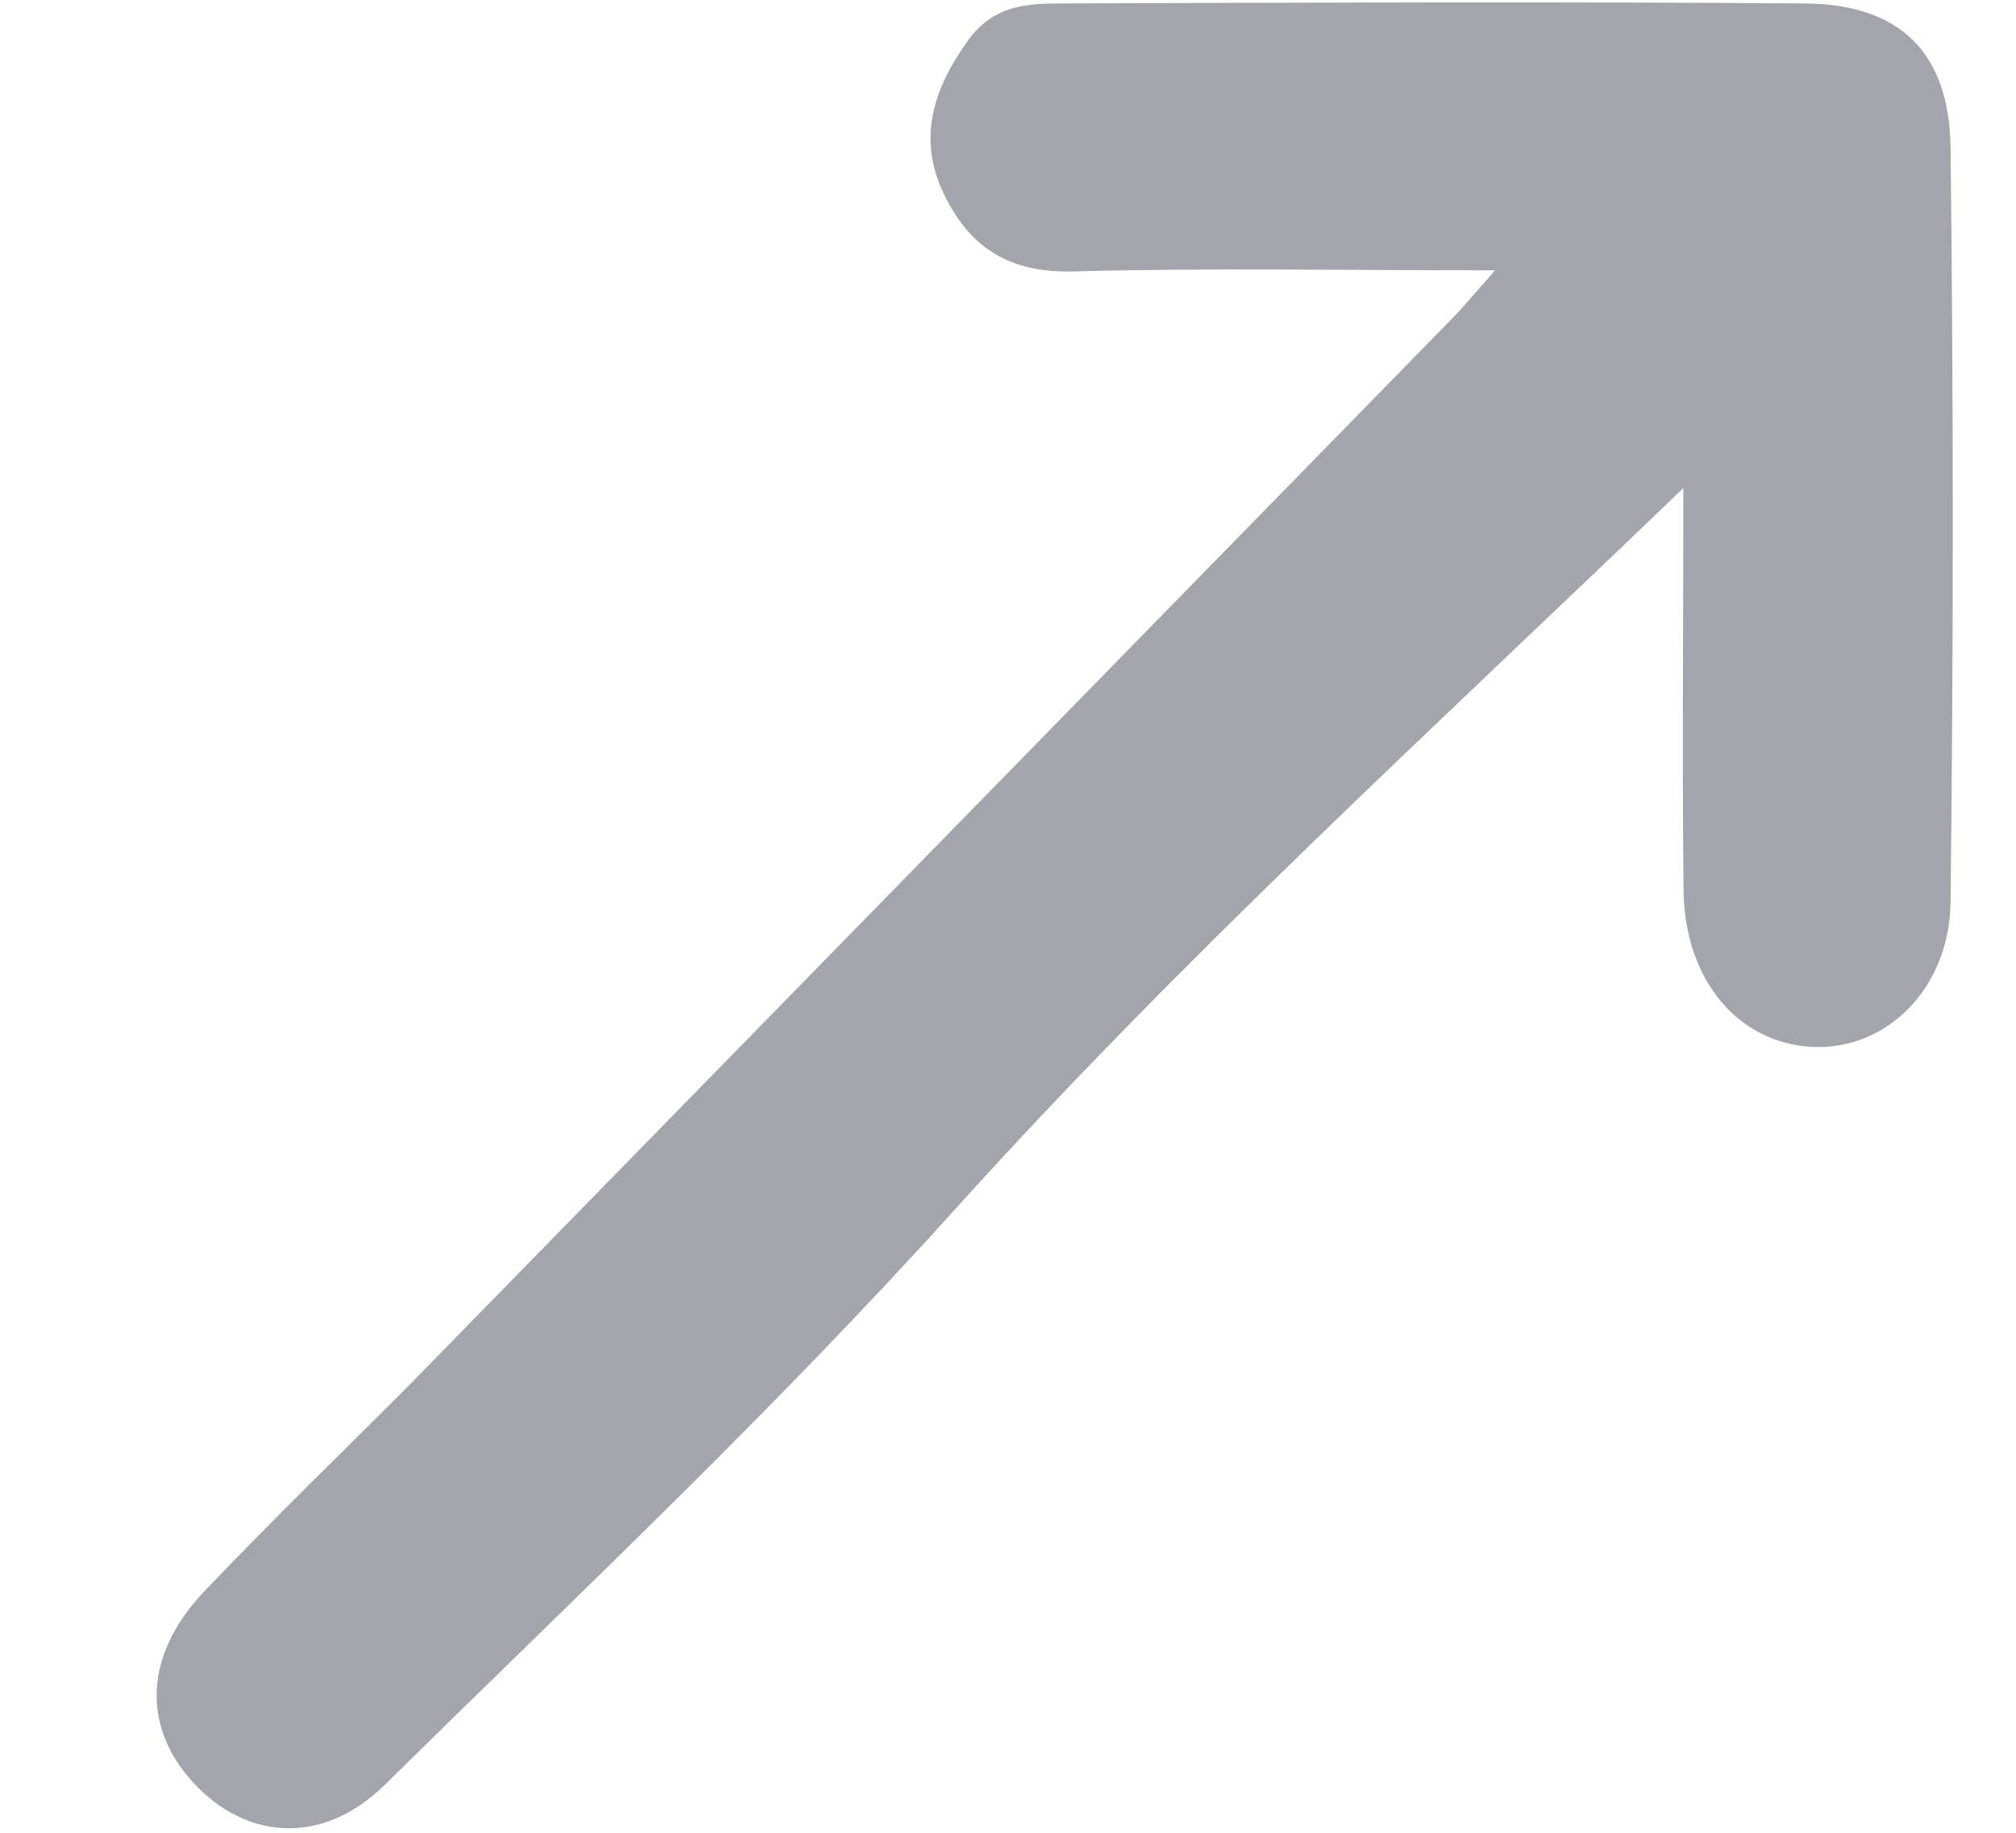 <svg width="11" height="10" viewBox="0 0 11 10" fill="none" xmlns="http://www.w3.org/2000/svg">
<path d="M9.185 2.663C7.819 3.977 6.455 5.219 5.213 6.596C4.227 7.691 3.151 8.703 2.1 9.738C1.764 10.069 1.348 10.042 1.058 9.73C0.768 9.418 0.789 9.023 1.117 8.68C1.486 8.293 1.87 7.922 2.246 7.544C4.14 5.607 6.034 3.67 7.929 1.732C7.983 1.677 8.031 1.618 8.158 1.475C7.334 1.475 6.594 1.461 5.857 1.481C5.512 1.49 5.292 1.356 5.149 1.056C5.006 0.756 5.091 0.488 5.279 0.225C5.412 0.036 5.585 0.02 5.768 0.019C7.129 0.014 8.49 0.008 9.851 0.019C10.369 0.024 10.638 0.288 10.643 0.812C10.659 2.179 10.659 3.548 10.643 4.917C10.639 5.396 10.291 5.731 9.89 5.712C9.489 5.693 9.193 5.353 9.186 4.86C9.178 4.131 9.185 3.398 9.185 2.663Z" fill="#494B5B" fill-opacity="0.5"/>
</svg>

